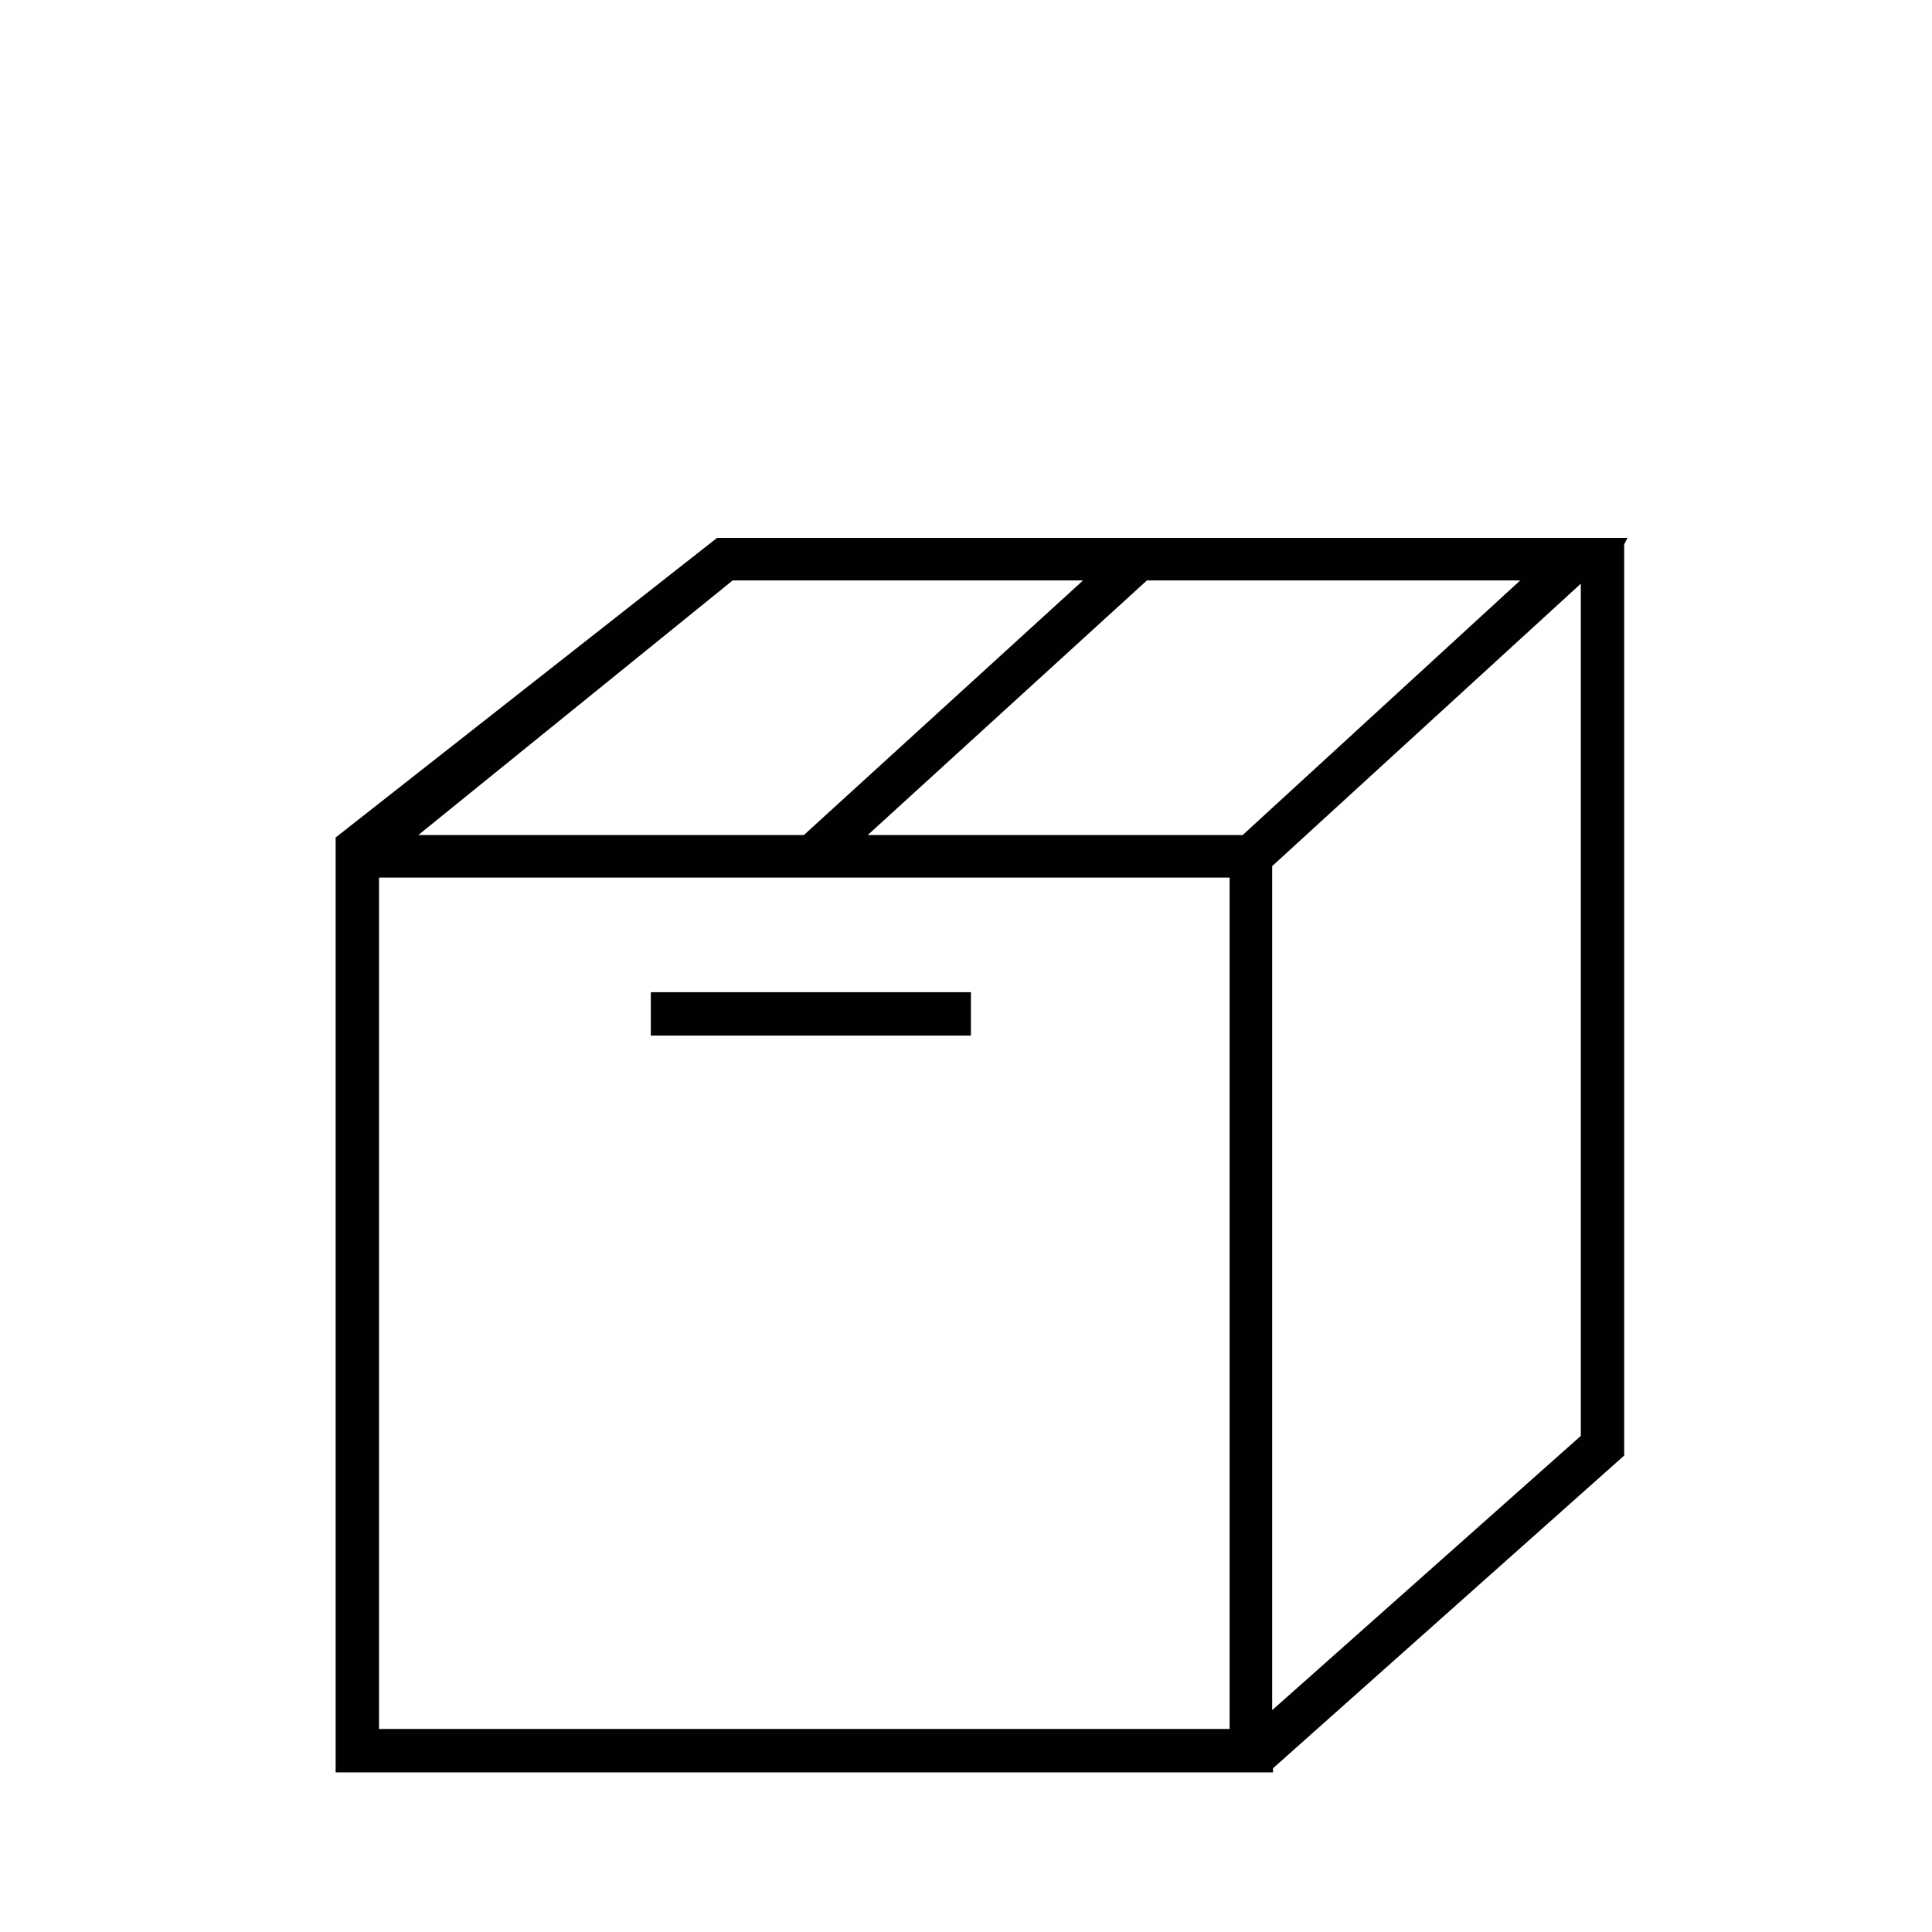 <!-- Generator: Adobe Illustrator 21.1.0, SVG Export Plug-In  -->
<svg version="1.1"
	 xmlns="http://www.w3.org/2000/svg" xmlns:xlink="http://www.w3.org/1999/xlink" xmlns:a="http://ns.adobe.com/AdobeSVGViewerExtensions/3.0/"
	 x="0px" y="0px" viewBox="0 0 236 236" style="enable-background:new 0 0 236 236;"
	 xml:space="preserve">
<style type="text/css">
	.st0{fill:none;}
	.st1{fill:#010002;}
</style>
<defs>
</defs>
<g>
	<rect class="st0" width="236" height="236"/>
	<g>
		<path class="st1" d="M87.6,65.7L41,102.3v114.2h114.5V216l42.9-38.2V66.5l0.4-0.8H87.6z M193.1,71.3v104.1l-37.7,33.5V105.8
			L193.1,71.3z M106,102l34.1-31.1h45.6L151.8,102H106z M51.1,102l38.4-31.1h42.8L98.2,102H51.1z M46.3,211.2v-104h103.9v104H46.3z"
			/>
		<rect x="79.5" y="121.2" class="st1" width="39.1" height="5.3"/>
	</g>
</g>
</svg>
